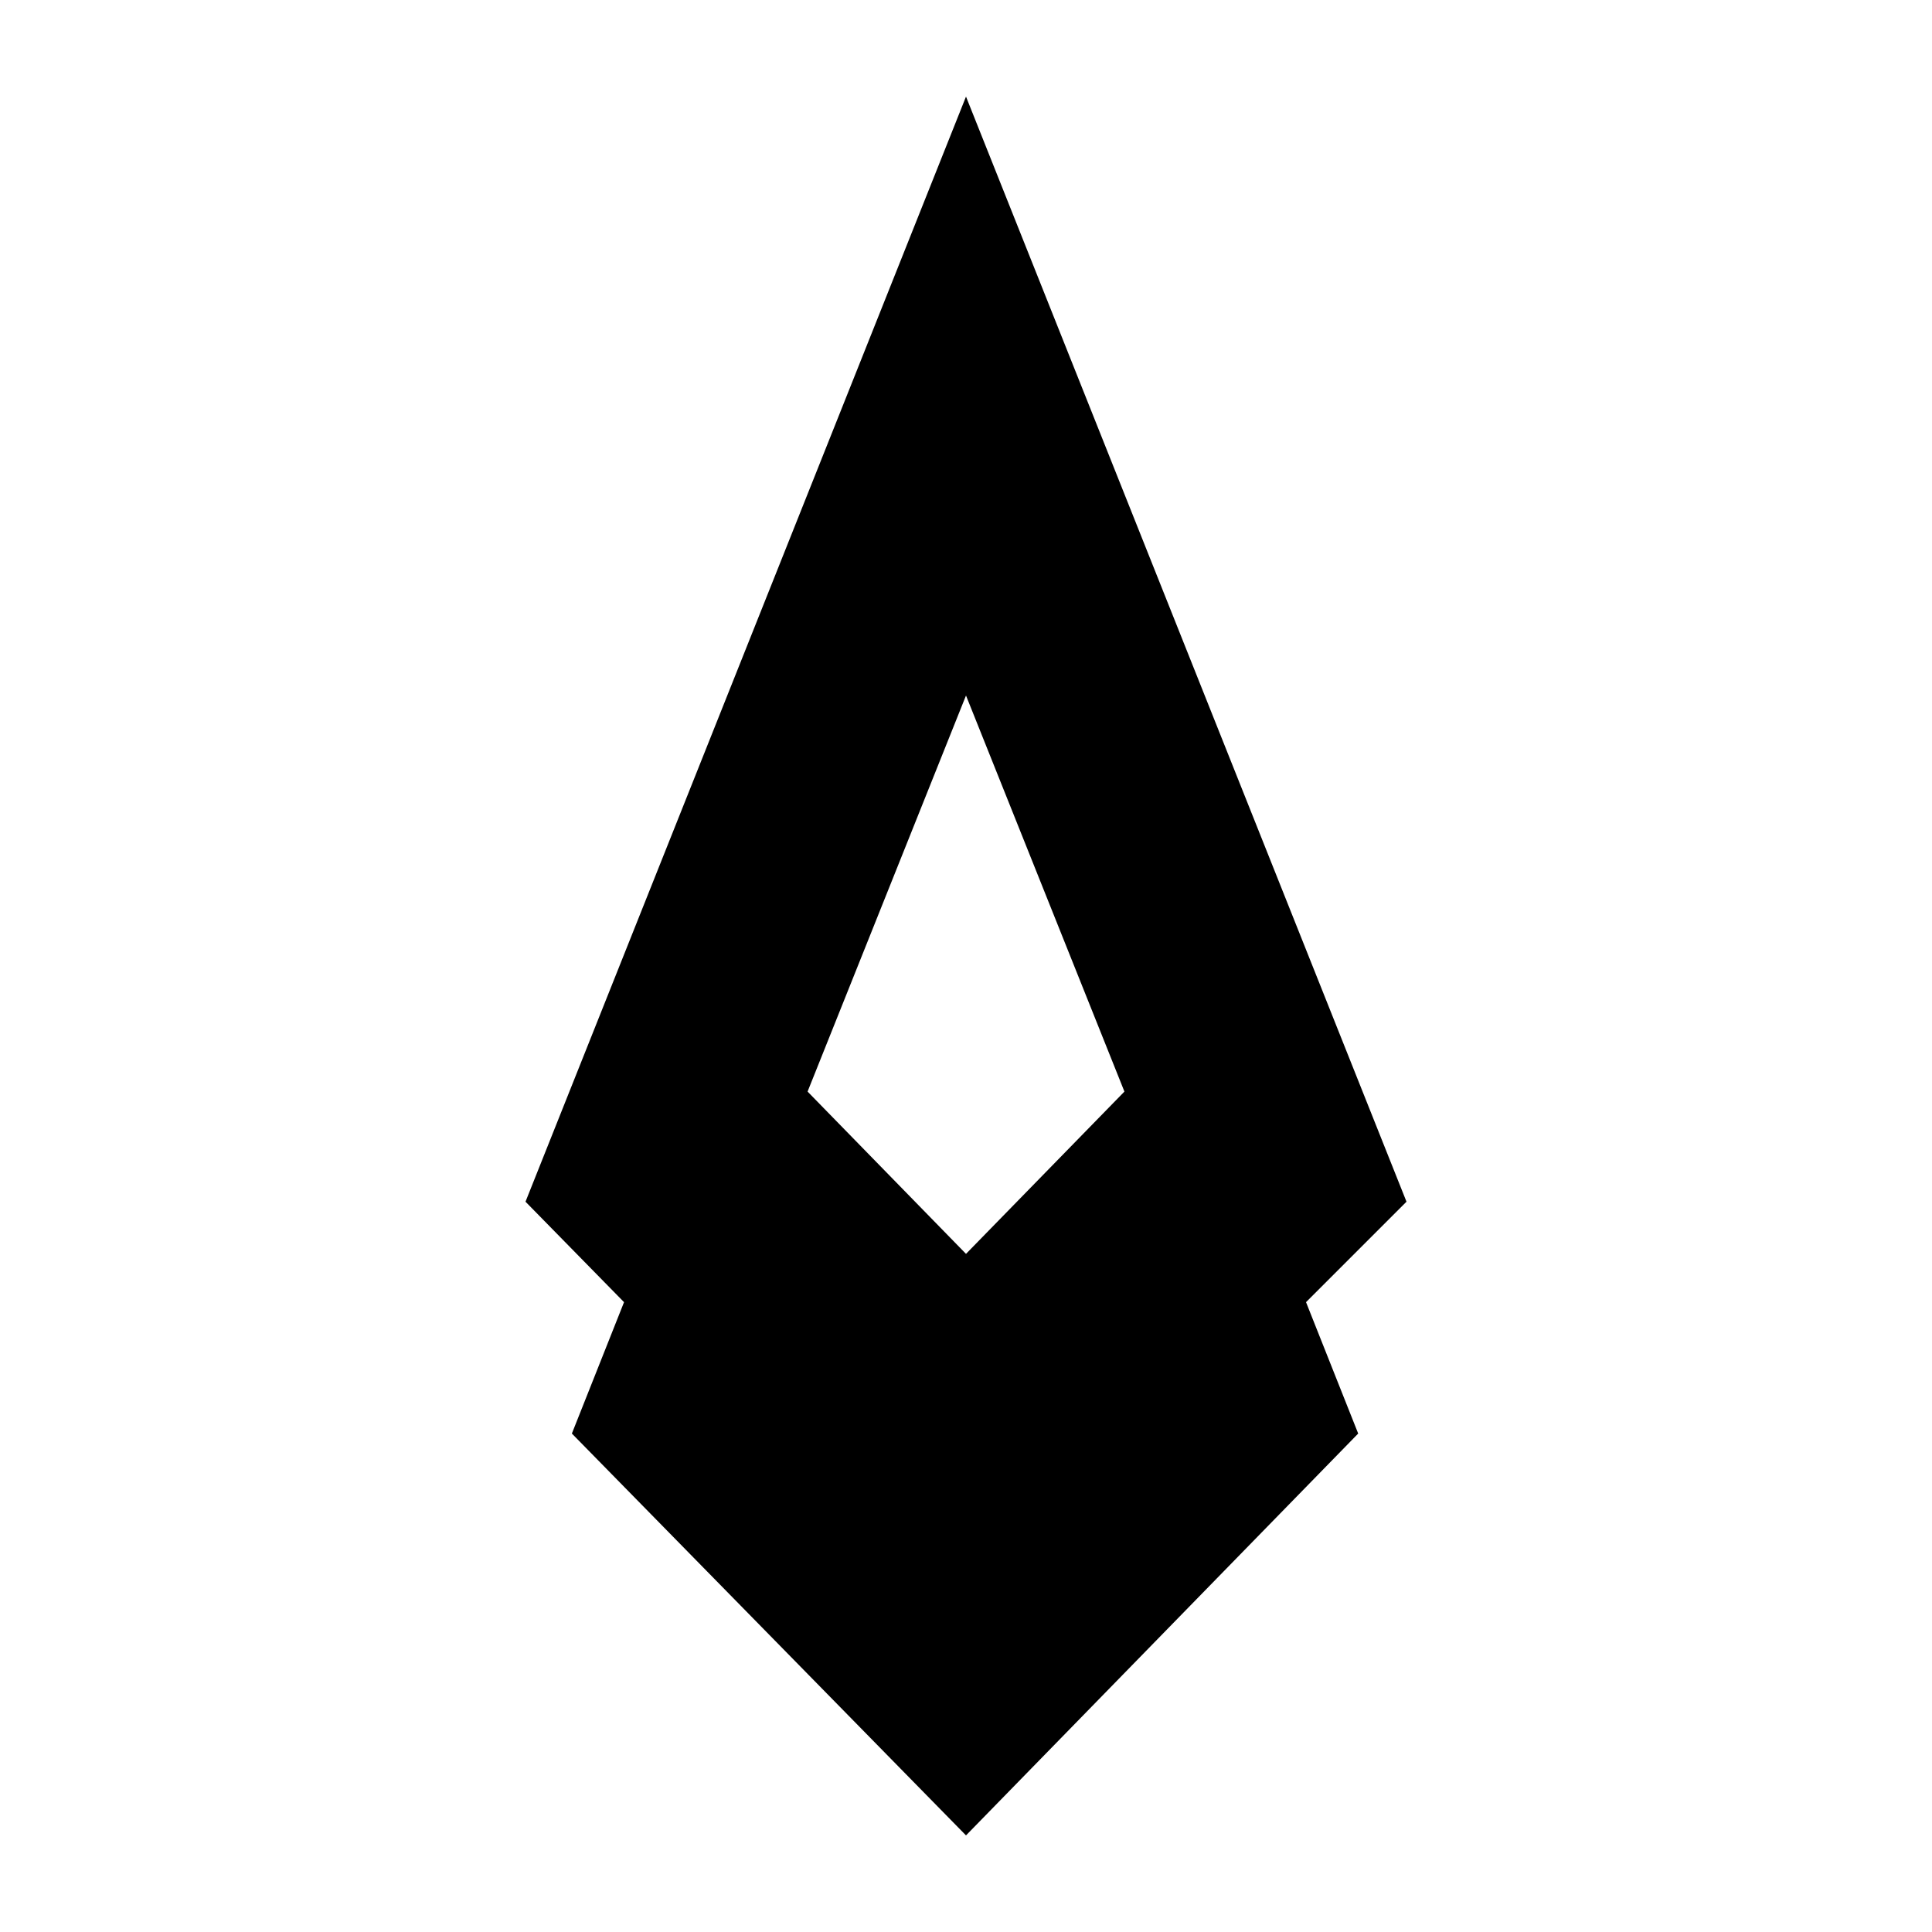 <!-- Generated by IcoMoon.io -->
<svg version="1.1" xmlns="http://www.w3.org/2000/svg" width="1024" height="1024" viewBox="0 0 1024 1024">
<title></title>
<g id="icomoon-ignore">
</g>
<path fill="#000" d="M745.472 636.928l-53.248 53.248 27.648 69.632-207.872 212.992-208.896-212.992 27.648-69.632-52.224-53.248 233.472-585.728zM512 368.64l-83.968 209.92 83.968 86.016 83.968-86.016z"></path>
</svg>

